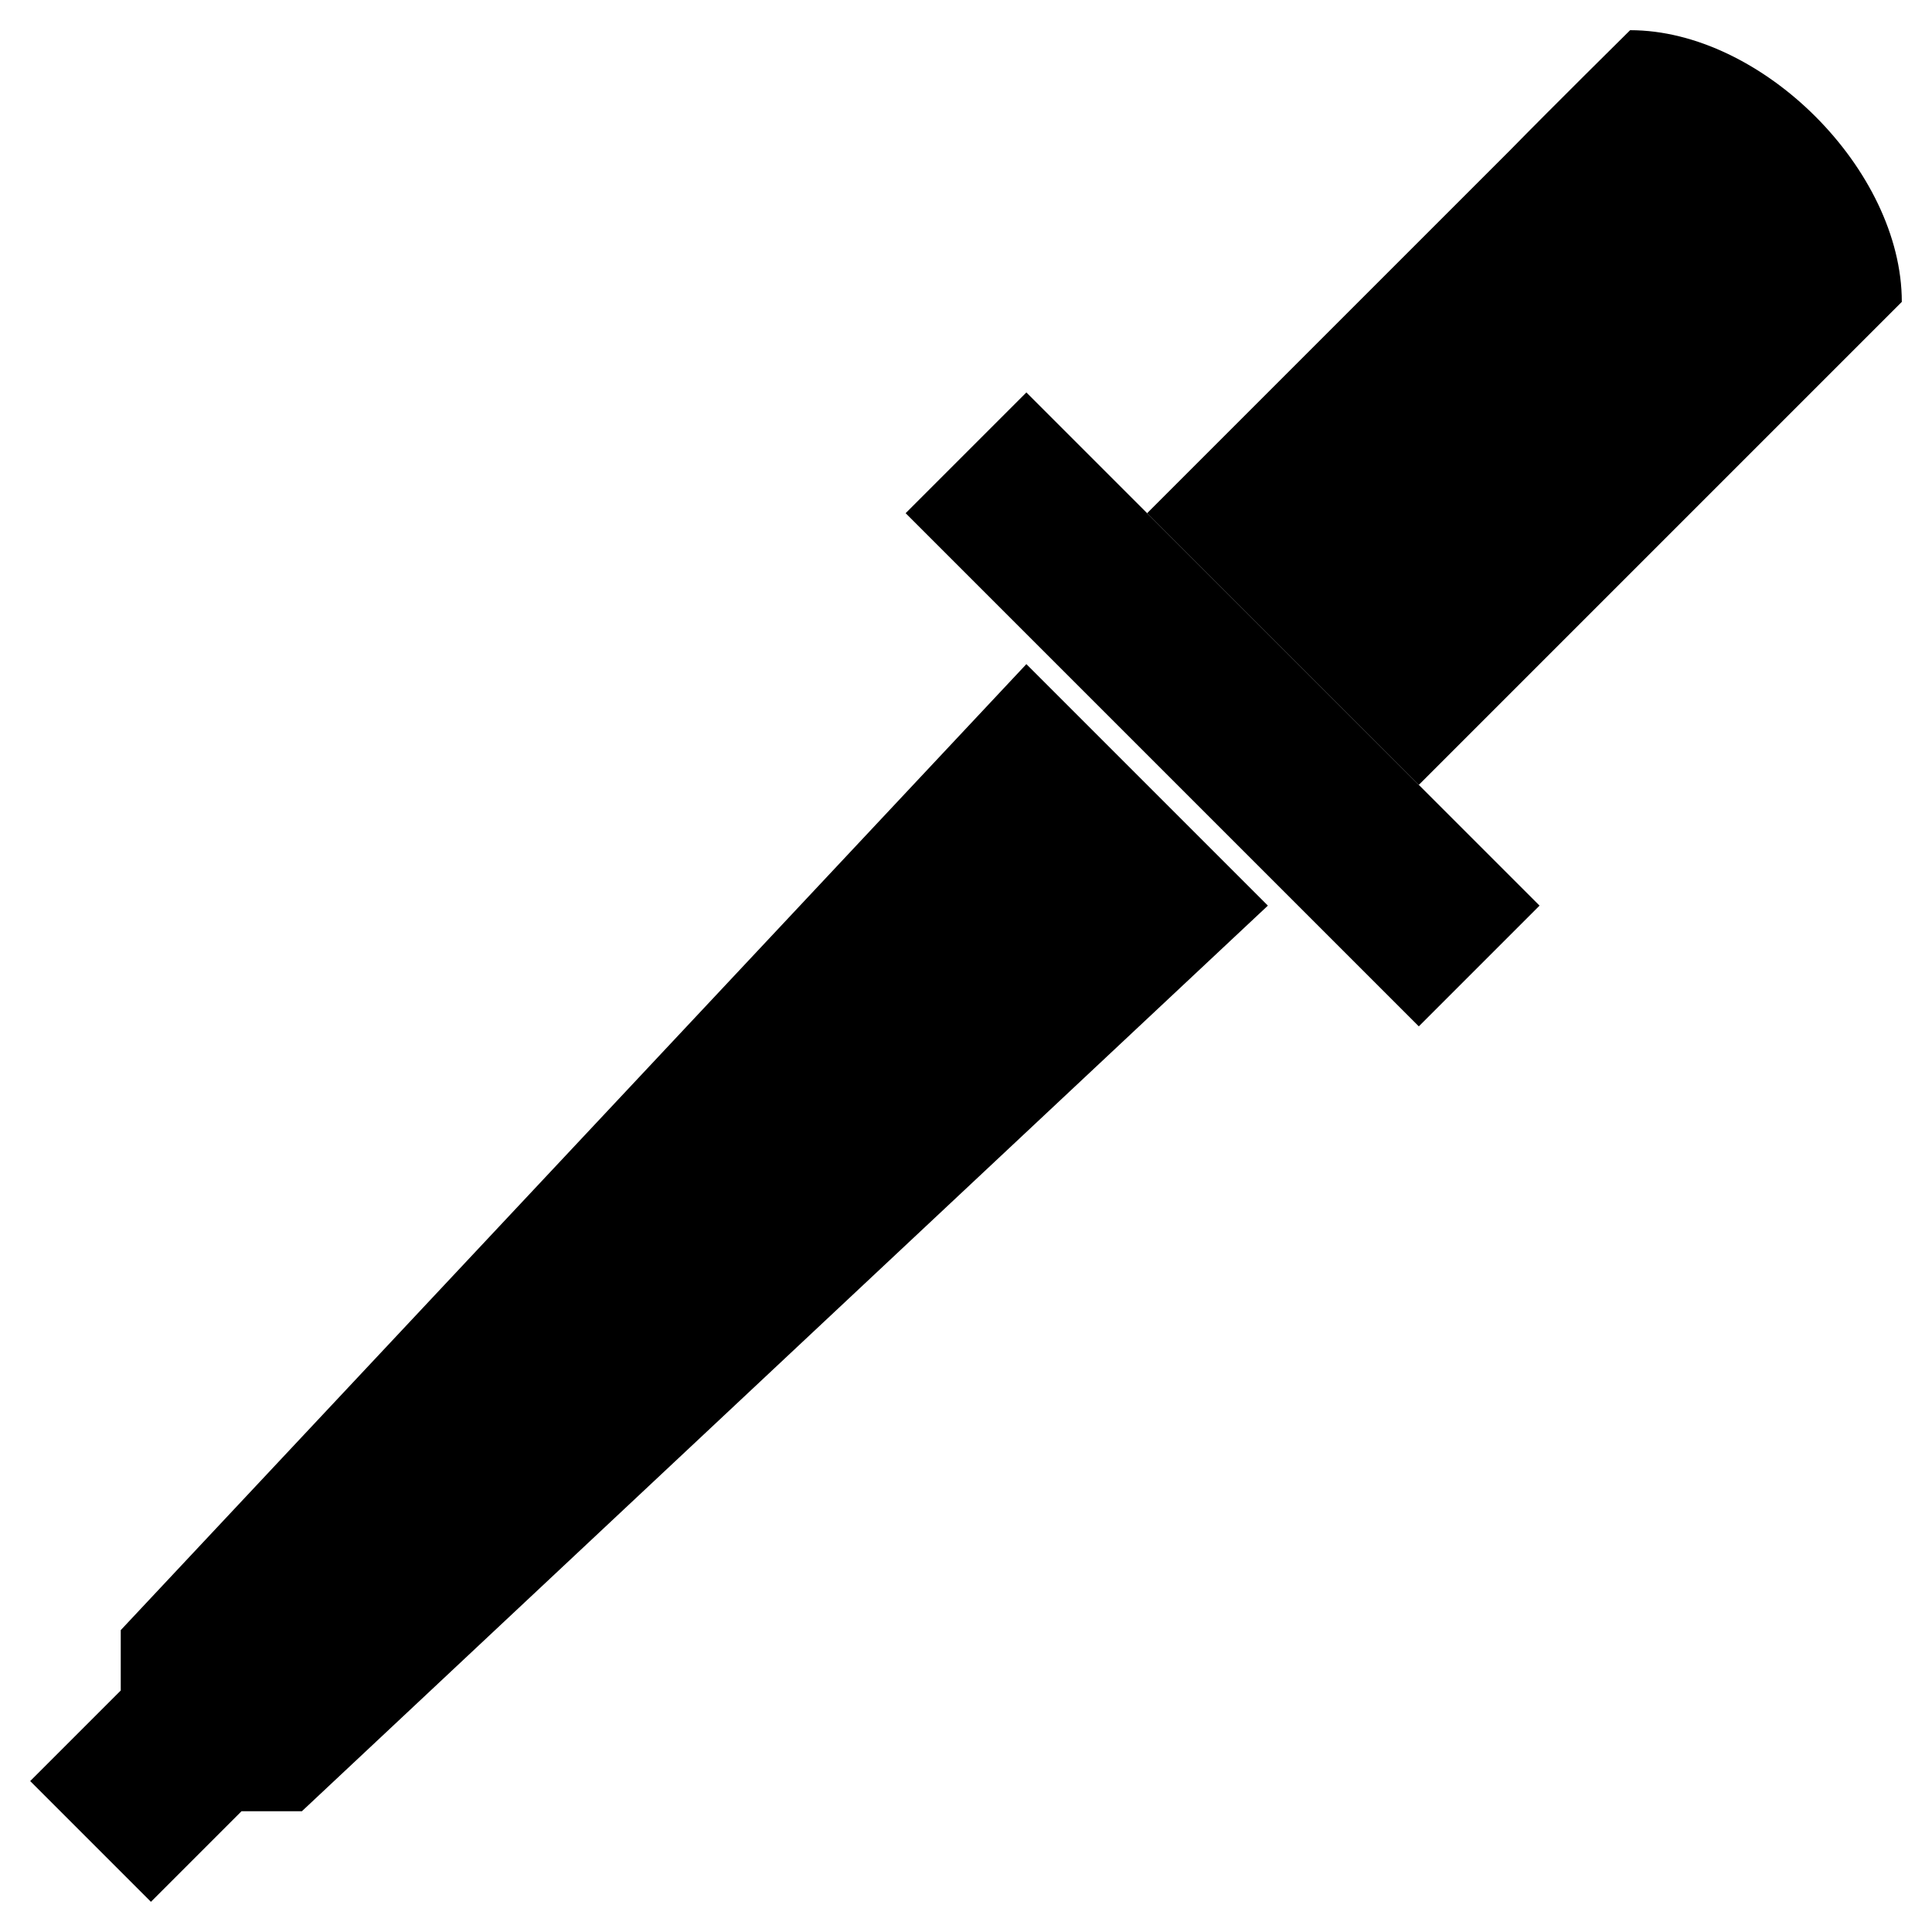 <svg xmlns="http://www.w3.org/2000/svg" version="1.0" viewBox="0 0 64 64"><path stroke-miterlimit="10" stroke-width="2" d="M47 26l12-12 4-4c0-4.371-4.628-9-9-9 0 0-2.563 2.533-4 4L38 17"/><path stroke-miterlimit="10" stroke-width="2" d="M47 34L30 17l4-4 17 17zM34 22L4 54v2l-3 3 4 4 3-3h2l32-30"/></svg>